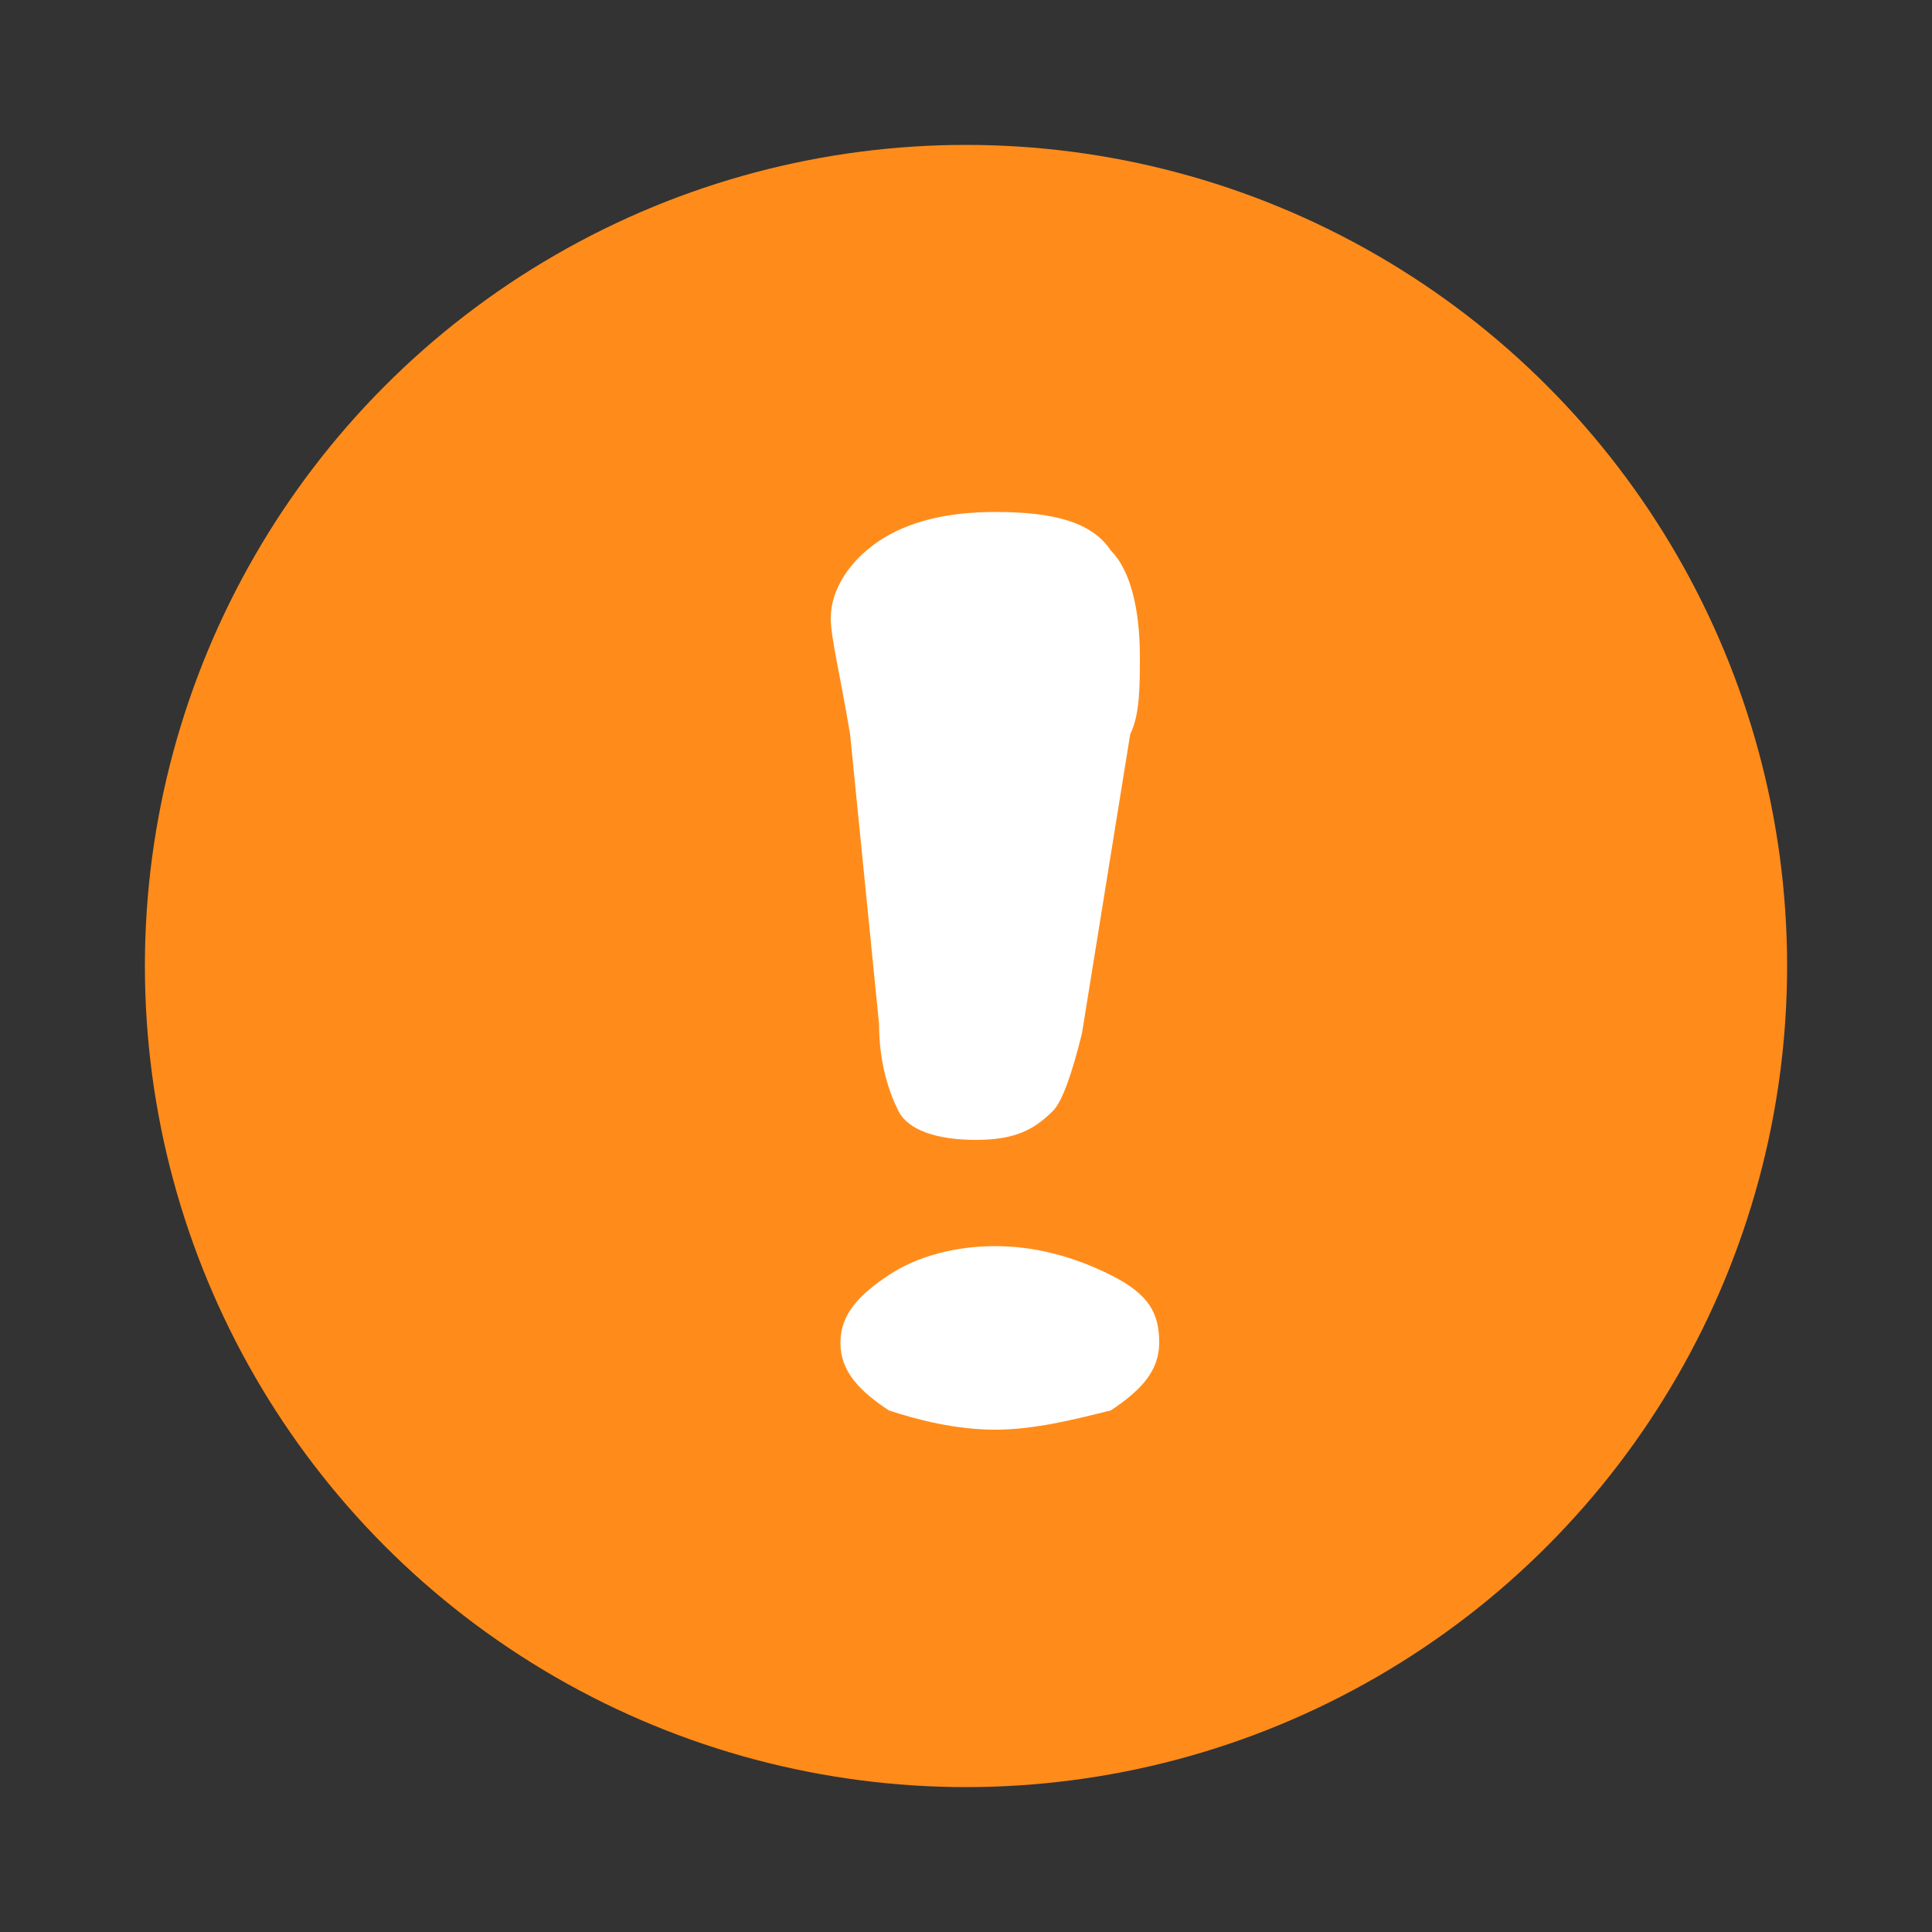 <?xml version="1.0" encoding="utf-8"?>
<!-- Generator: Adobe Illustrator 21.0.2, SVG Export Plug-In . SVG Version: 6.00 Build 0)  -->
<svg version="1.1" id="Layer_1" xmlns="http://www.w3.org/2000/svg" xmlns:xlink="http://www.w3.org/1999/xlink" x="0px" y="0px"
	 viewBox="0 0 20 20" style="enable-background:new 0 0 20 20;" xml:space="preserve">
<rect x="0" y="0" width="20" height="20" fill="#333333" stroke="none"/>
<style type="text/css">
	.st0{fill:#FF8C1A;}
	.st1{fill:#FFFFFF;}
</style>
<circle class="st0" cx="10" cy="10" r="8.5"/>
<path class="st1" d="M9.1,10.6l-0.3-3C8.7,7,8.6,6.6,8.6,6.4c0-0.3,0.2-0.6,0.5-0.8c0.3-0.2,0.7-0.3,1.2-0.3c0.6,0,1,0.1,1.2,0.4
	c0.2,0.2,0.3,0.6,0.3,1.1c0,0.3,0,0.6-0.1,0.8l-0.5,3.1c-0.1,0.4-0.2,0.7-0.3,0.8c-0.2,0.2-0.4,0.3-0.8,0.3c-0.4,0-0.7-0.1-0.8-0.3
	C9.2,11.3,9.1,11,9.1,10.6z M10.3,14.8c-0.4,0-0.8-0.1-1.1-0.2c-0.3-0.2-0.5-0.4-0.5-0.7c0-0.3,0.2-0.5,0.5-0.7
	c0.3-0.2,0.7-0.3,1.1-0.3s0.8,0.1,1.2,0.3s0.5,0.4,0.5,0.7c0,0.3-0.2,0.5-0.5,0.7C11.1,14.7,10.7,14.8,10.3,14.8z"/>
</svg>
